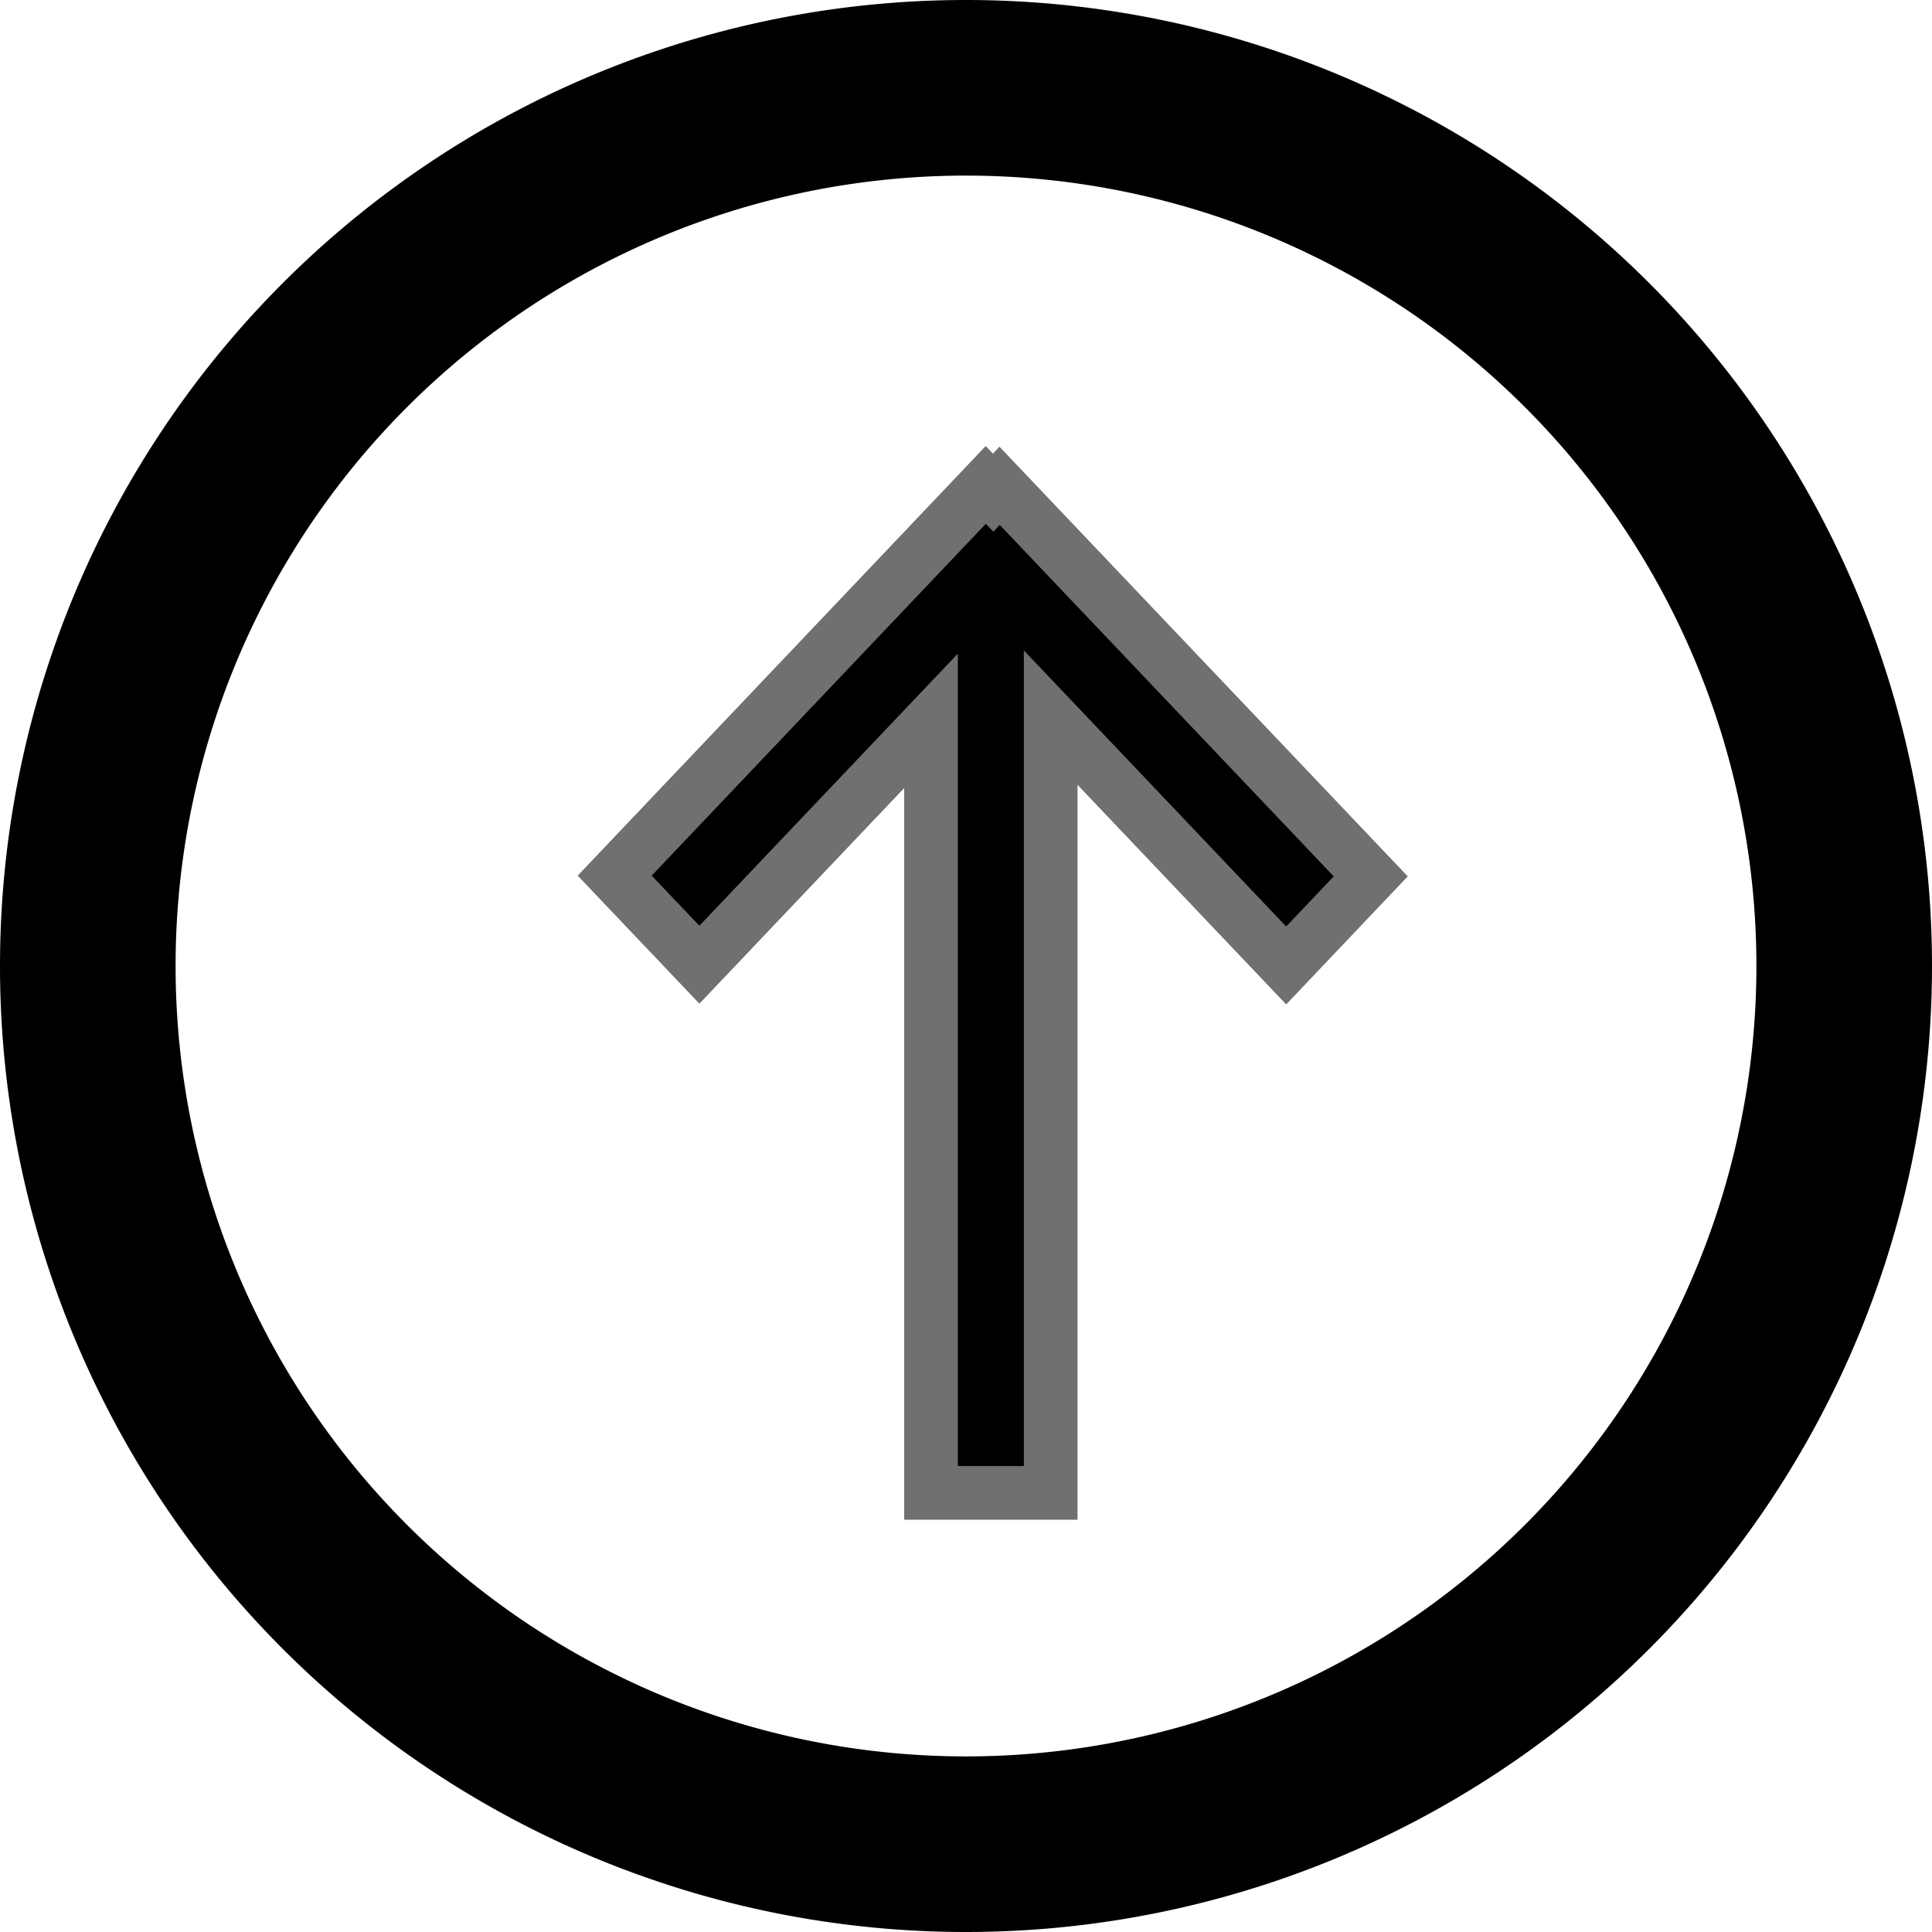 <svg width="18" height="18" viewBox="0 0 18 18" xmlns="http://www.w3.org/2000/svg">
    <g fill-rule="nonzero">
        <path d="M9 16.364A7.364 7.364 0 1 0 9 1.636a7.364 7.364 0 0 0 0 14.728zM9 18A9 9 0 1 1 9 0a9 9 0 0 1 0 18z"/>
        <path stroke="#6F7170" stroke-width=".5" d="M9.789 6.686v7.223H8.674V6.716L6.516 8.988l-.789-.83 3.457-3.64.069.072.06-.064 3.458 3.639-.788.83z"/>
    </g>
</svg>
